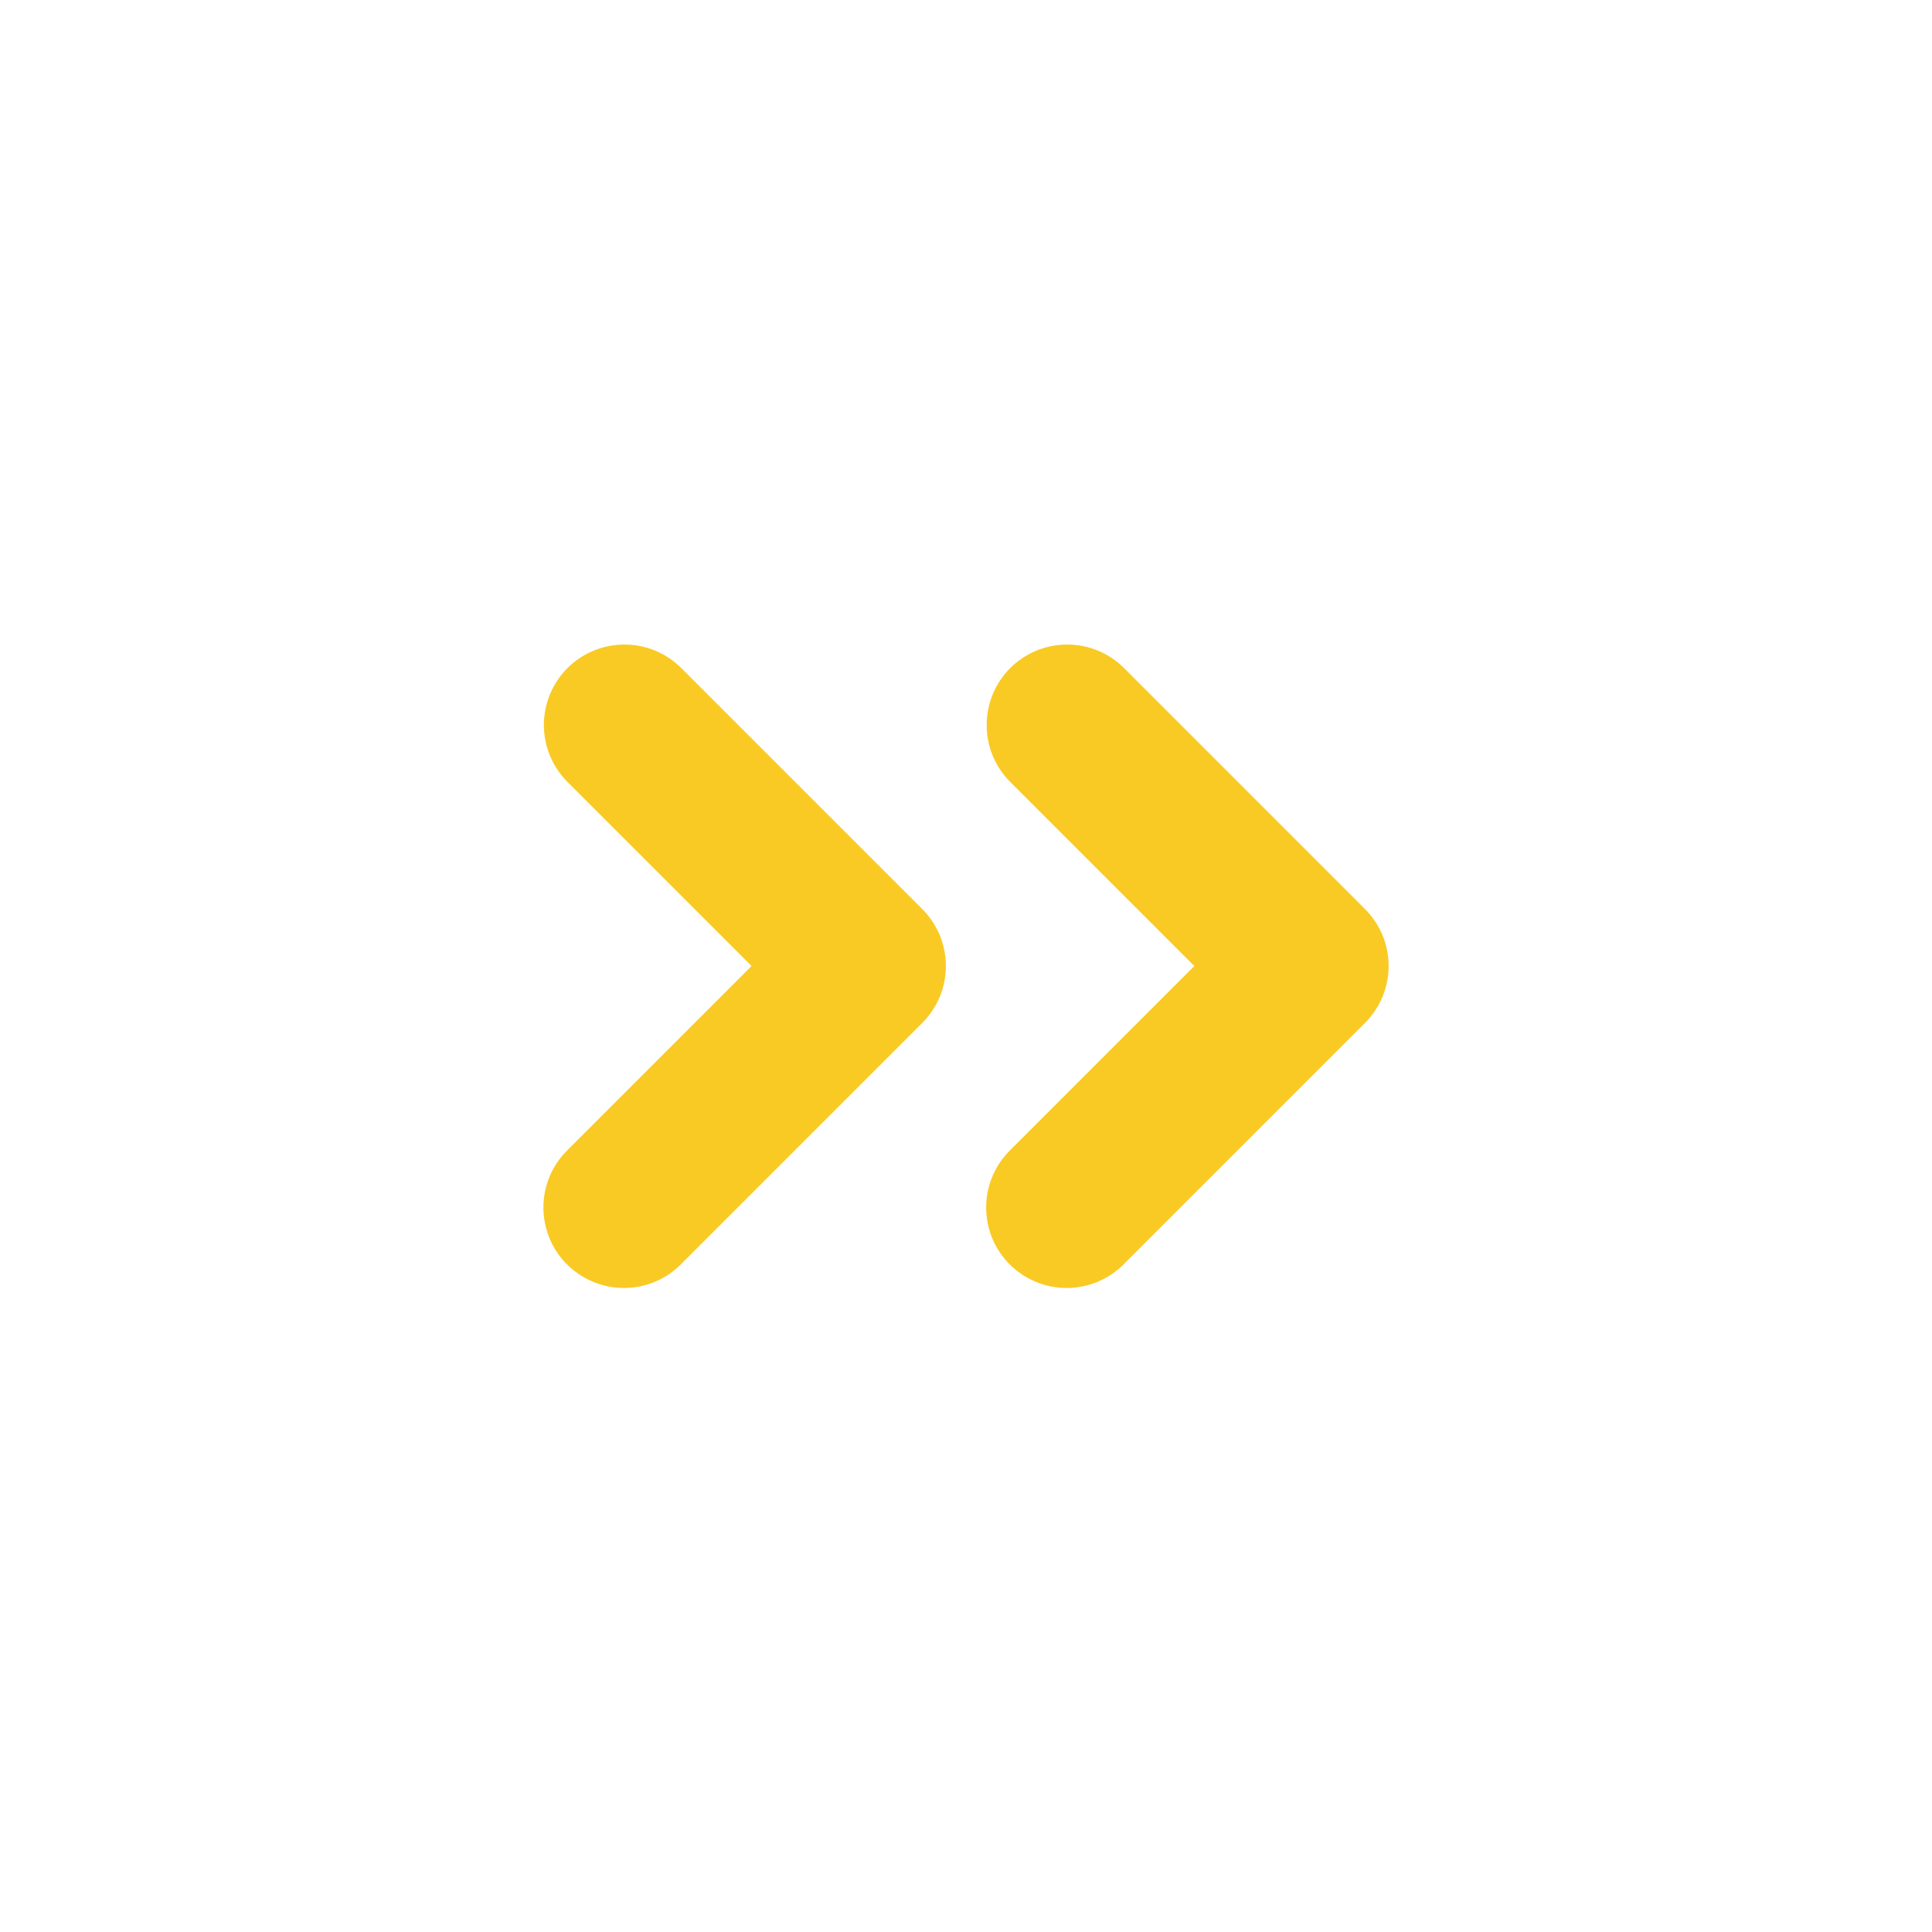 <svg width="24" height="24" viewBox="0 0 24 24" fill="none" xmlns="http://www.w3.org/2000/svg">
<g id="angle_double_right">
<path id="primary" d="M7.75 16C7.552 16 7.359 15.941 7.195 15.831C7.03 15.722 6.902 15.565 6.826 15.383C6.751 15.2 6.731 14.999 6.769 14.805C6.808 14.611 6.903 14.433 7.043 14.293L9.336 12L7.043 9.707C6.858 9.519 6.755 9.265 6.756 9.002C6.758 8.738 6.863 8.486 7.049 8.299C7.236 8.113 7.488 8.008 7.752 8.007C8.015 8.005 8.269 8.108 8.457 8.293L11.457 11.293C11.55 11.386 11.623 11.496 11.674 11.617C11.724 11.739 11.75 11.869 11.75 12C11.75 12.131 11.724 12.261 11.674 12.383C11.623 12.504 11.55 12.614 11.457 12.707L8.457 15.707C8.364 15.8 8.254 15.874 8.133 15.924C8.011 15.974 7.881 16 7.75 16ZM13.25 16C13.052 16 12.859 15.941 12.694 15.831C12.53 15.722 12.402 15.565 12.326 15.383C12.251 15.2 12.231 14.999 12.269 14.805C12.308 14.611 12.403 14.433 12.543 14.293L14.836 12L12.543 9.707C12.358 9.519 12.255 9.265 12.257 9.002C12.258 8.738 12.363 8.486 12.549 8.299C12.736 8.113 12.988 8.008 13.252 8.007C13.515 8.005 13.769 8.108 13.957 8.293L16.957 11.293C17.05 11.386 17.123 11.496 17.174 11.617C17.224 11.739 17.25 11.869 17.25 12C17.25 12.131 17.224 12.261 17.174 12.383C17.123 12.504 17.05 12.614 16.957 12.707L13.957 15.707C13.864 15.8 13.754 15.874 13.633 15.924C13.511 15.974 13.381 16 13.25 16Z" fill="#F9CA24"/>
</g>
</svg>
